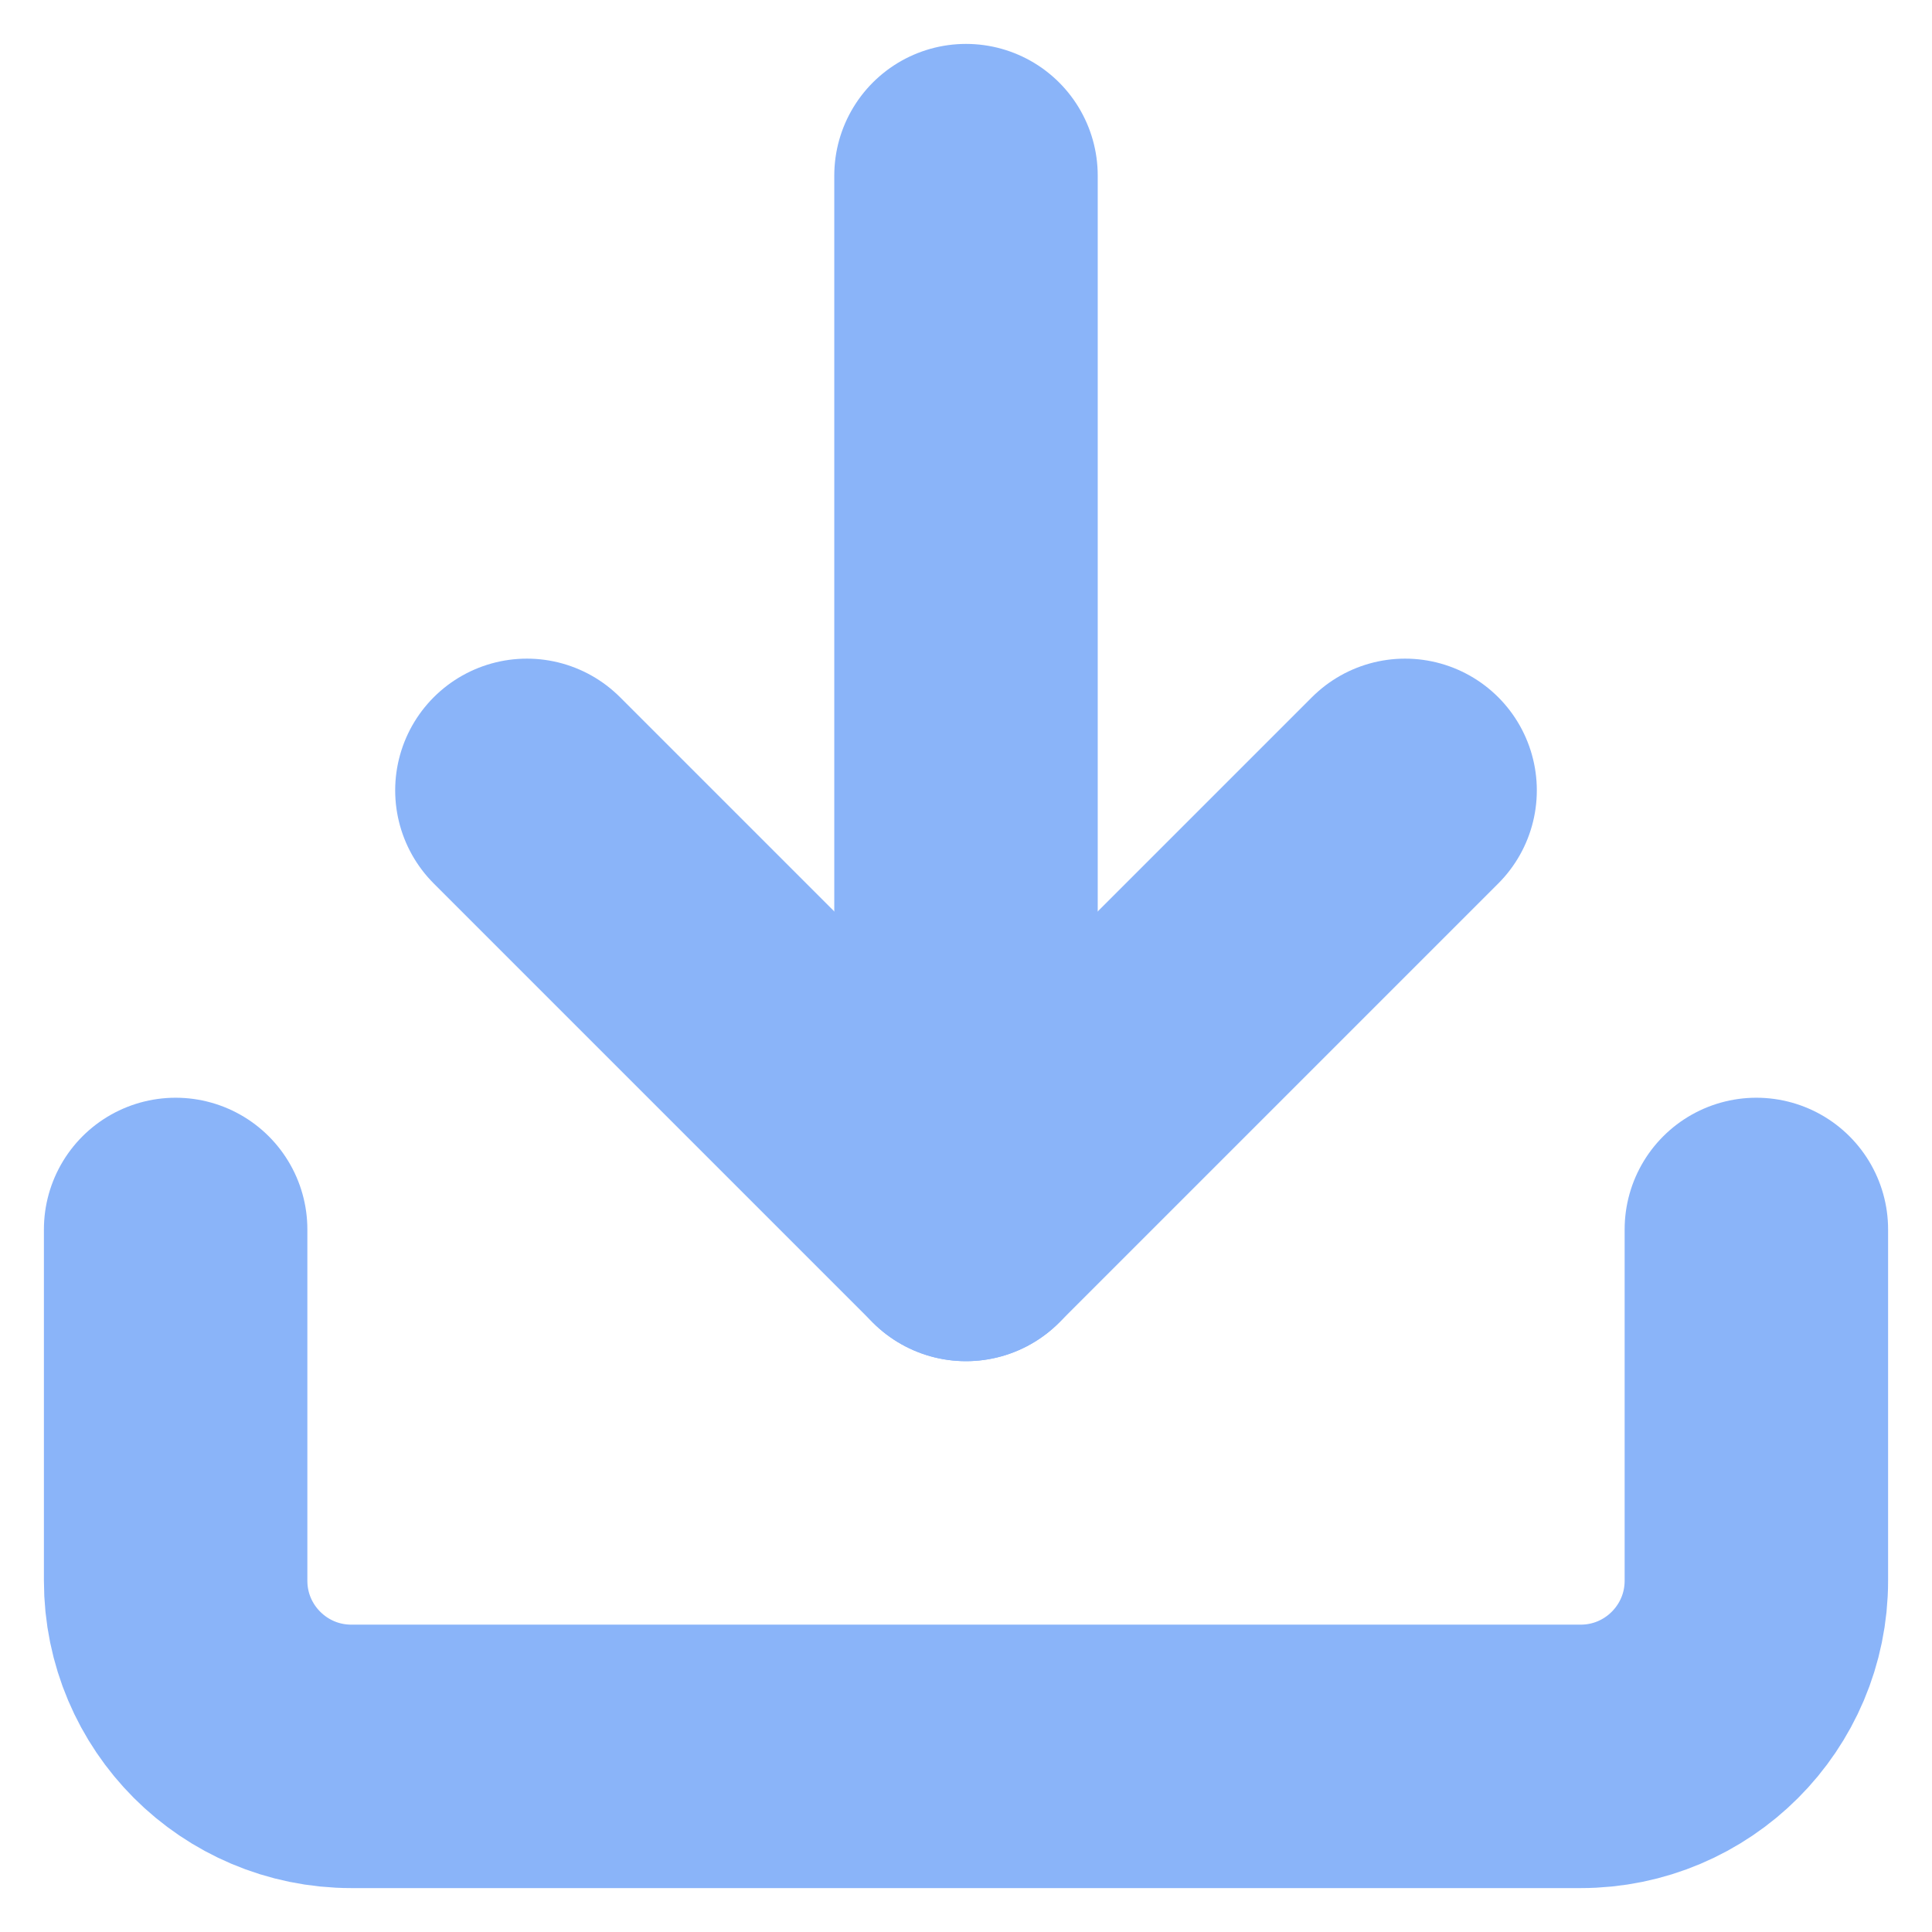 <svg width="11" height="11" viewBox="0 0 11 11" fill="none" xmlns="http://www.w3.org/2000/svg">
    <path d="M10 7V9C10 9.552 9.552 10 9 10H2C1.448 10 1 9.552 1 9V7" stroke="#8AB4F9" stroke-width="1.5" stroke-linecap="round" stroke-linejoin="round"/>
    <path d="M3 4.5L5.5 7L8 4.5" stroke="#8AB4F9" stroke-width="1.5" stroke-linecap="round" stroke-linejoin="round"/>
    <path d="M5.5 7V1" stroke="#8AB4F9" stroke-width="1.5" stroke-linecap="round" stroke-linejoin="round"/>
</svg>
